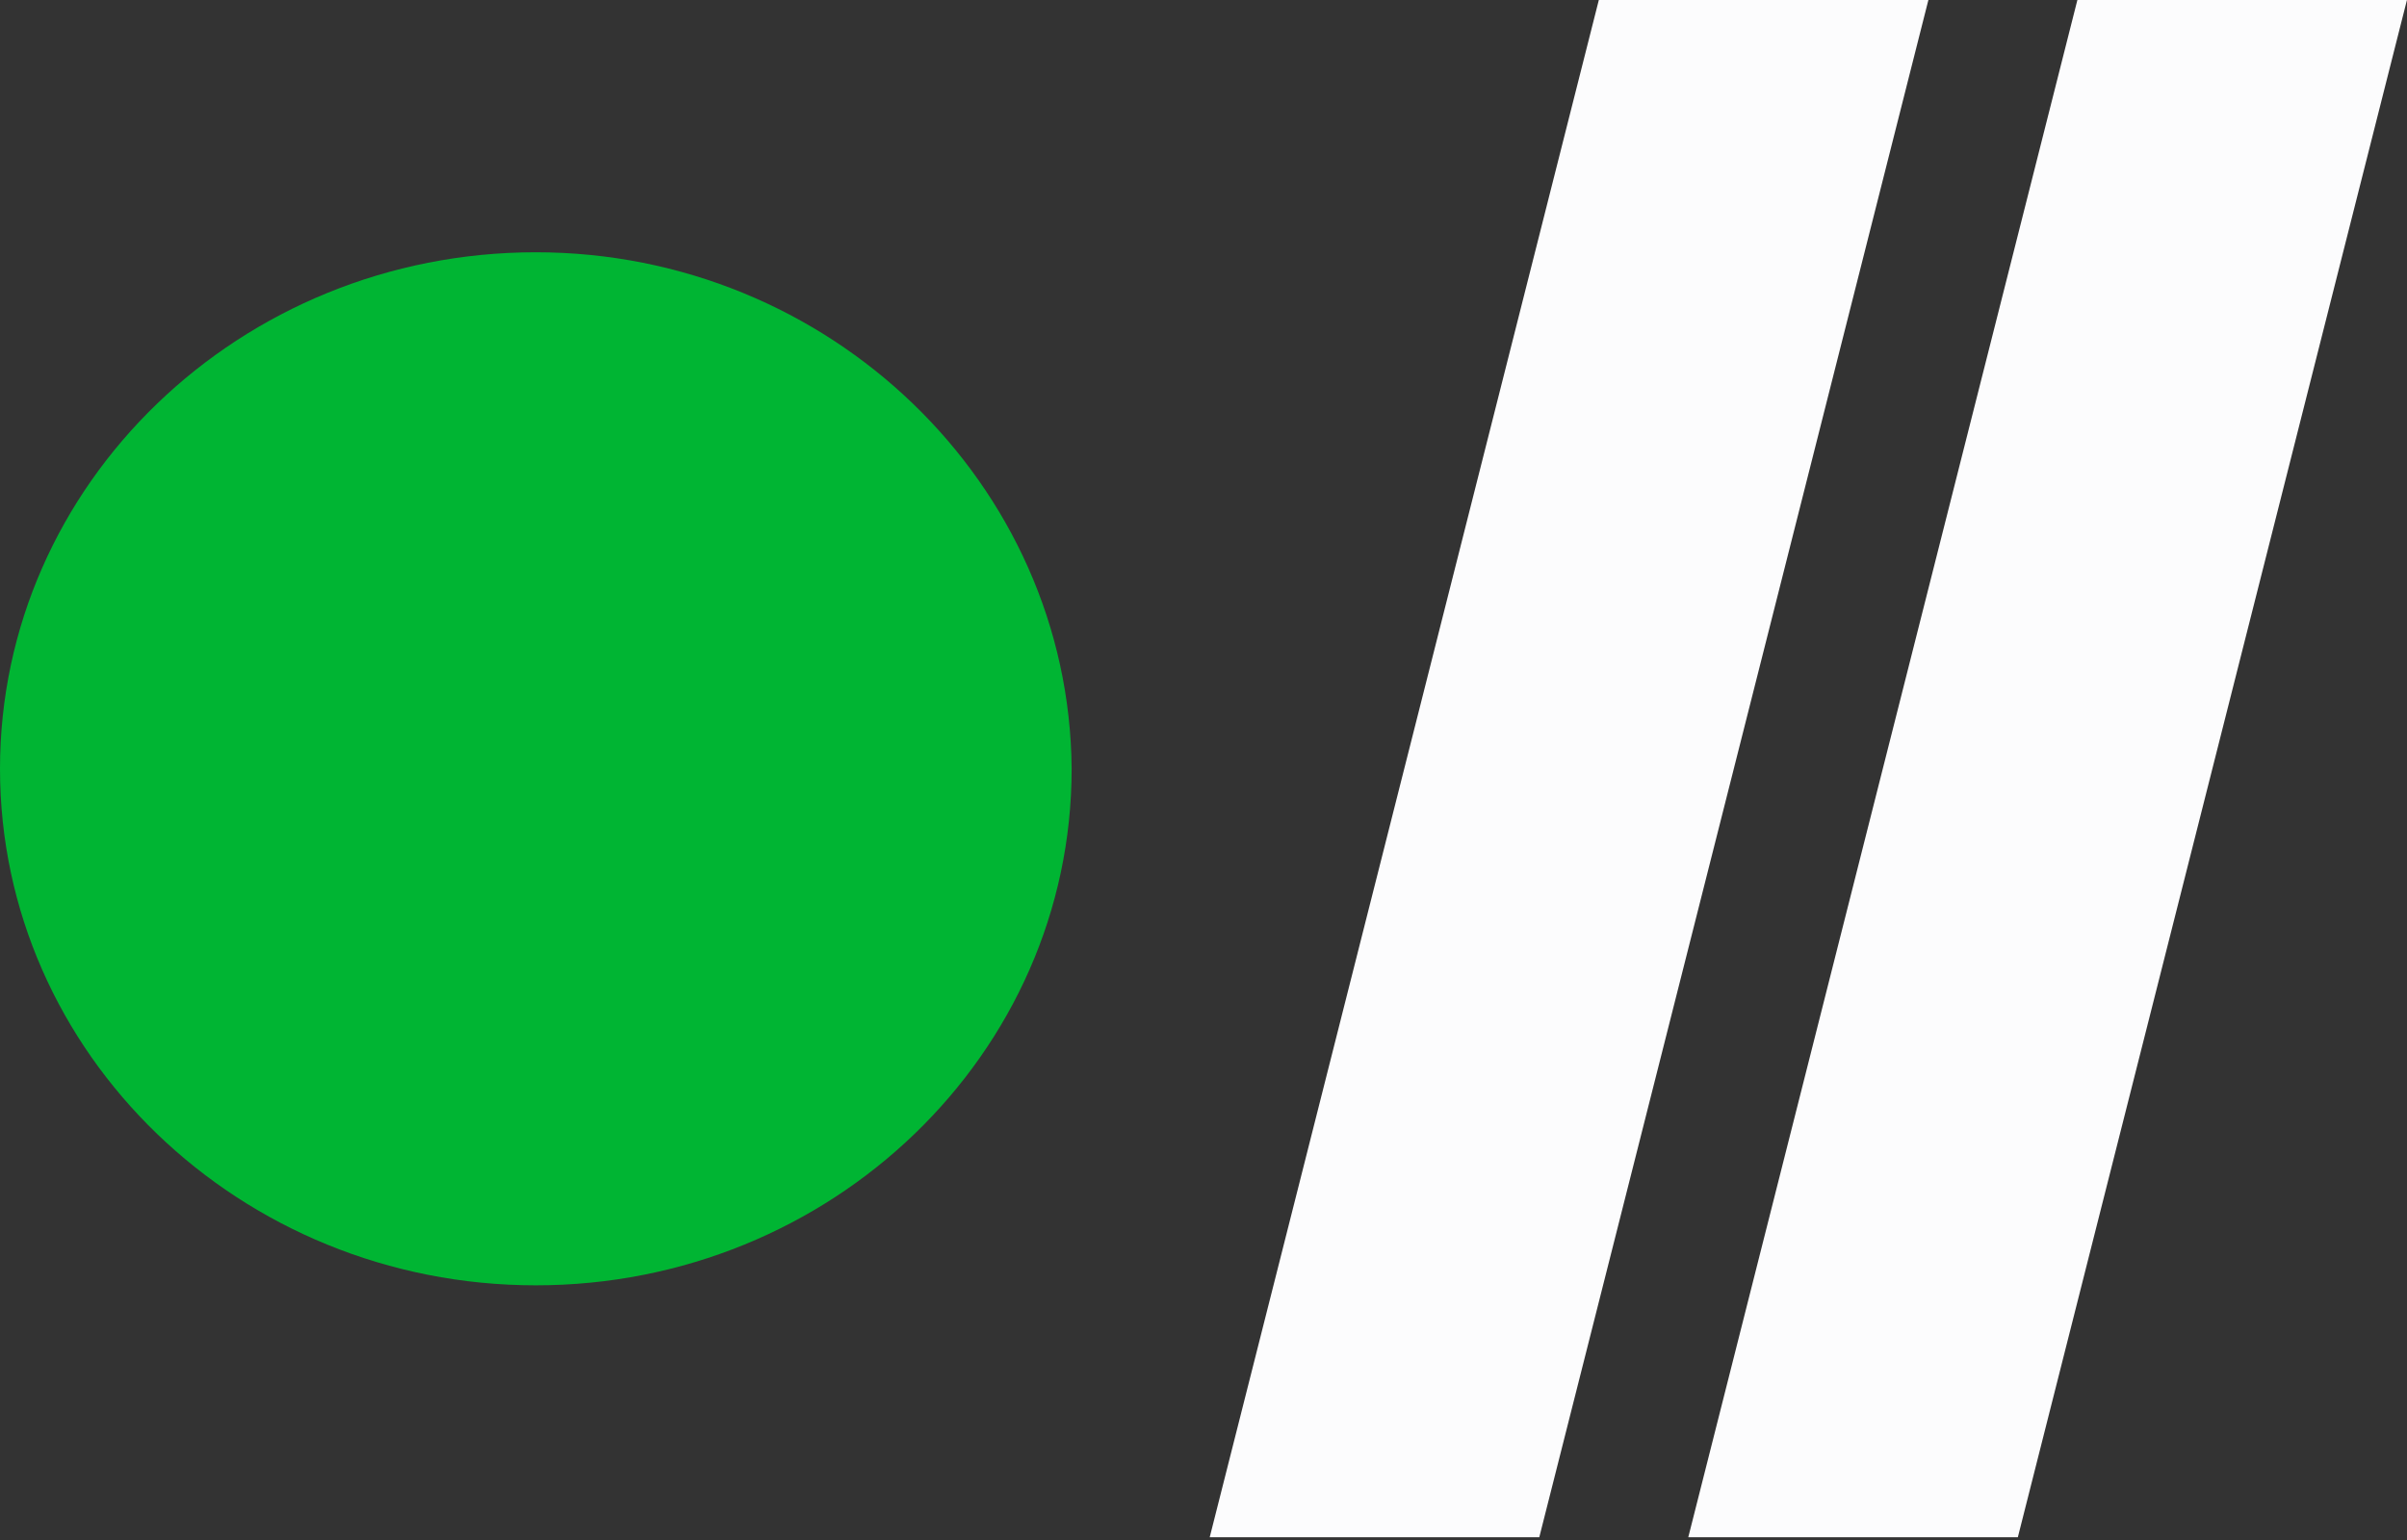 <svg width="50" height="32" viewBox="0 0 50 32" fill="none" xmlns="http://www.w3.org/2000/svg">
<rect x="0" y="0" width="50" height="32" fill="#333333" stroke="none"/>
<path fill-rule="evenodd" clip-rule="evenodd" d="M11.13 5.242C4.991 5.242 0 10.055 0 15.975C0 21.895 4.991 26.708 11.13 26.708C17.27 26.708 22.261 21.895 22.261 15.975C22.216 10.055 17.226 5.242 11.13 5.242Z" fill="#00B533"/>
<path fill-rule="evenodd" clip-rule="evenodd" d="M31.975 31.943H25.129L33.212 0H40.058L31.975 31.943Z" fill="#FCFCFD"/>
<path fill-rule="evenodd" clip-rule="evenodd" d="M41.916 31.943H35.07L43.153 0H49.999L41.916 31.943Z" fill="#FCFCFD"/>
</svg>
